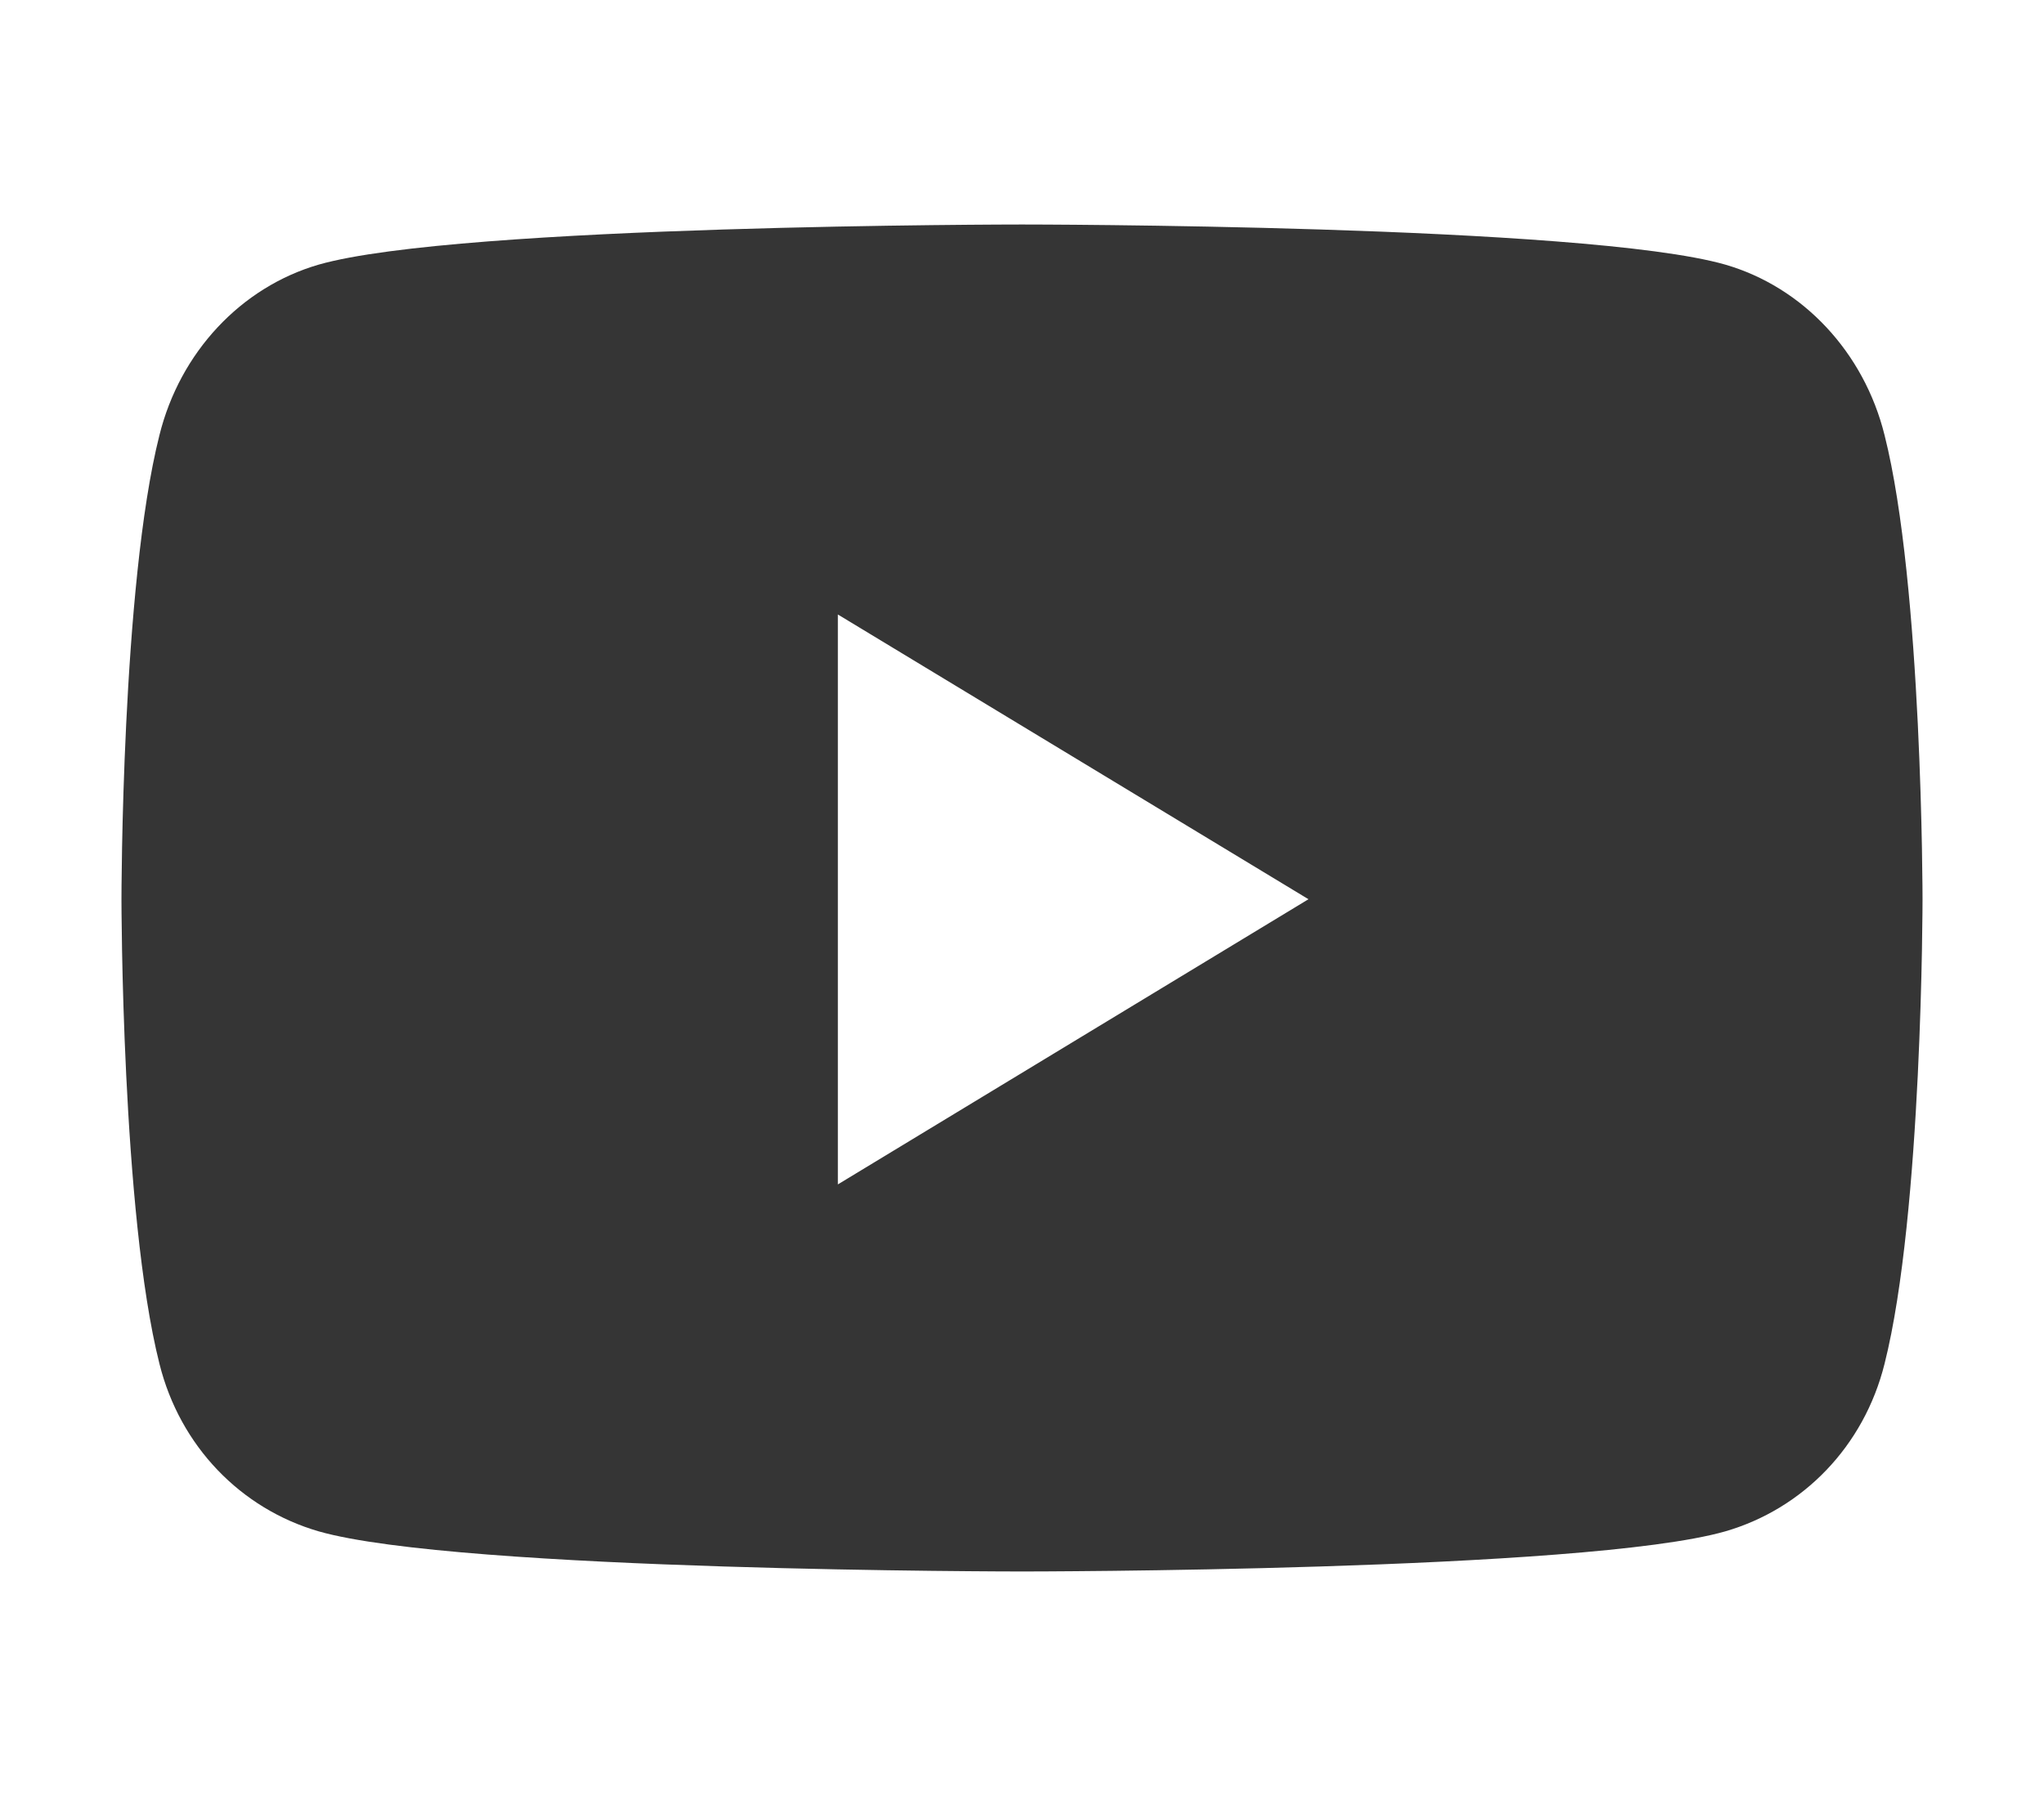<?xml version="1.0" encoding="UTF-8"?>
<svg xmlns="http://www.w3.org/2000/svg" xmlns:xlink="http://www.w3.org/1999/xlink" width="33px" height="29px" viewBox="0 0 33 29" version="1.1">
<g id="surface1">
<path style=" stroke:none;fill-rule:nonzero;fill:rgb(20.784%,20.784%,20.784%);fill-opacity:1;" d="M 30.426 7.027 C 30.094 5.688 29.109 4.637 27.855 4.273 C 25.59 3.625 16.5 3.625 16.5 3.625 C 16.5 3.625 7.41 3.625 5.145 4.273 C 3.891 4.637 2.906 5.688 2.574 7.027 C 1.961 9.453 1.961 14.52 1.961 14.52 C 1.961 14.52 1.961 19.59 2.574 22.02 C 2.906 23.355 3.891 24.363 5.145 24.727 C 7.41 25.375 16.5 25.375 16.5 25.375 C 16.5 25.375 25.59 25.375 27.855 24.727 C 29.109 24.363 30.094 23.355 30.426 22.02 C 31.039 19.59 31.039 14.52 31.039 14.52 C 31.039 14.52 31.039 9.453 30.426 7.027 Z M 13.527 19.125 L 13.527 9.922 L 21.125 14.52 Z M 13.527 19.125 "/>
</g>
</svg>
